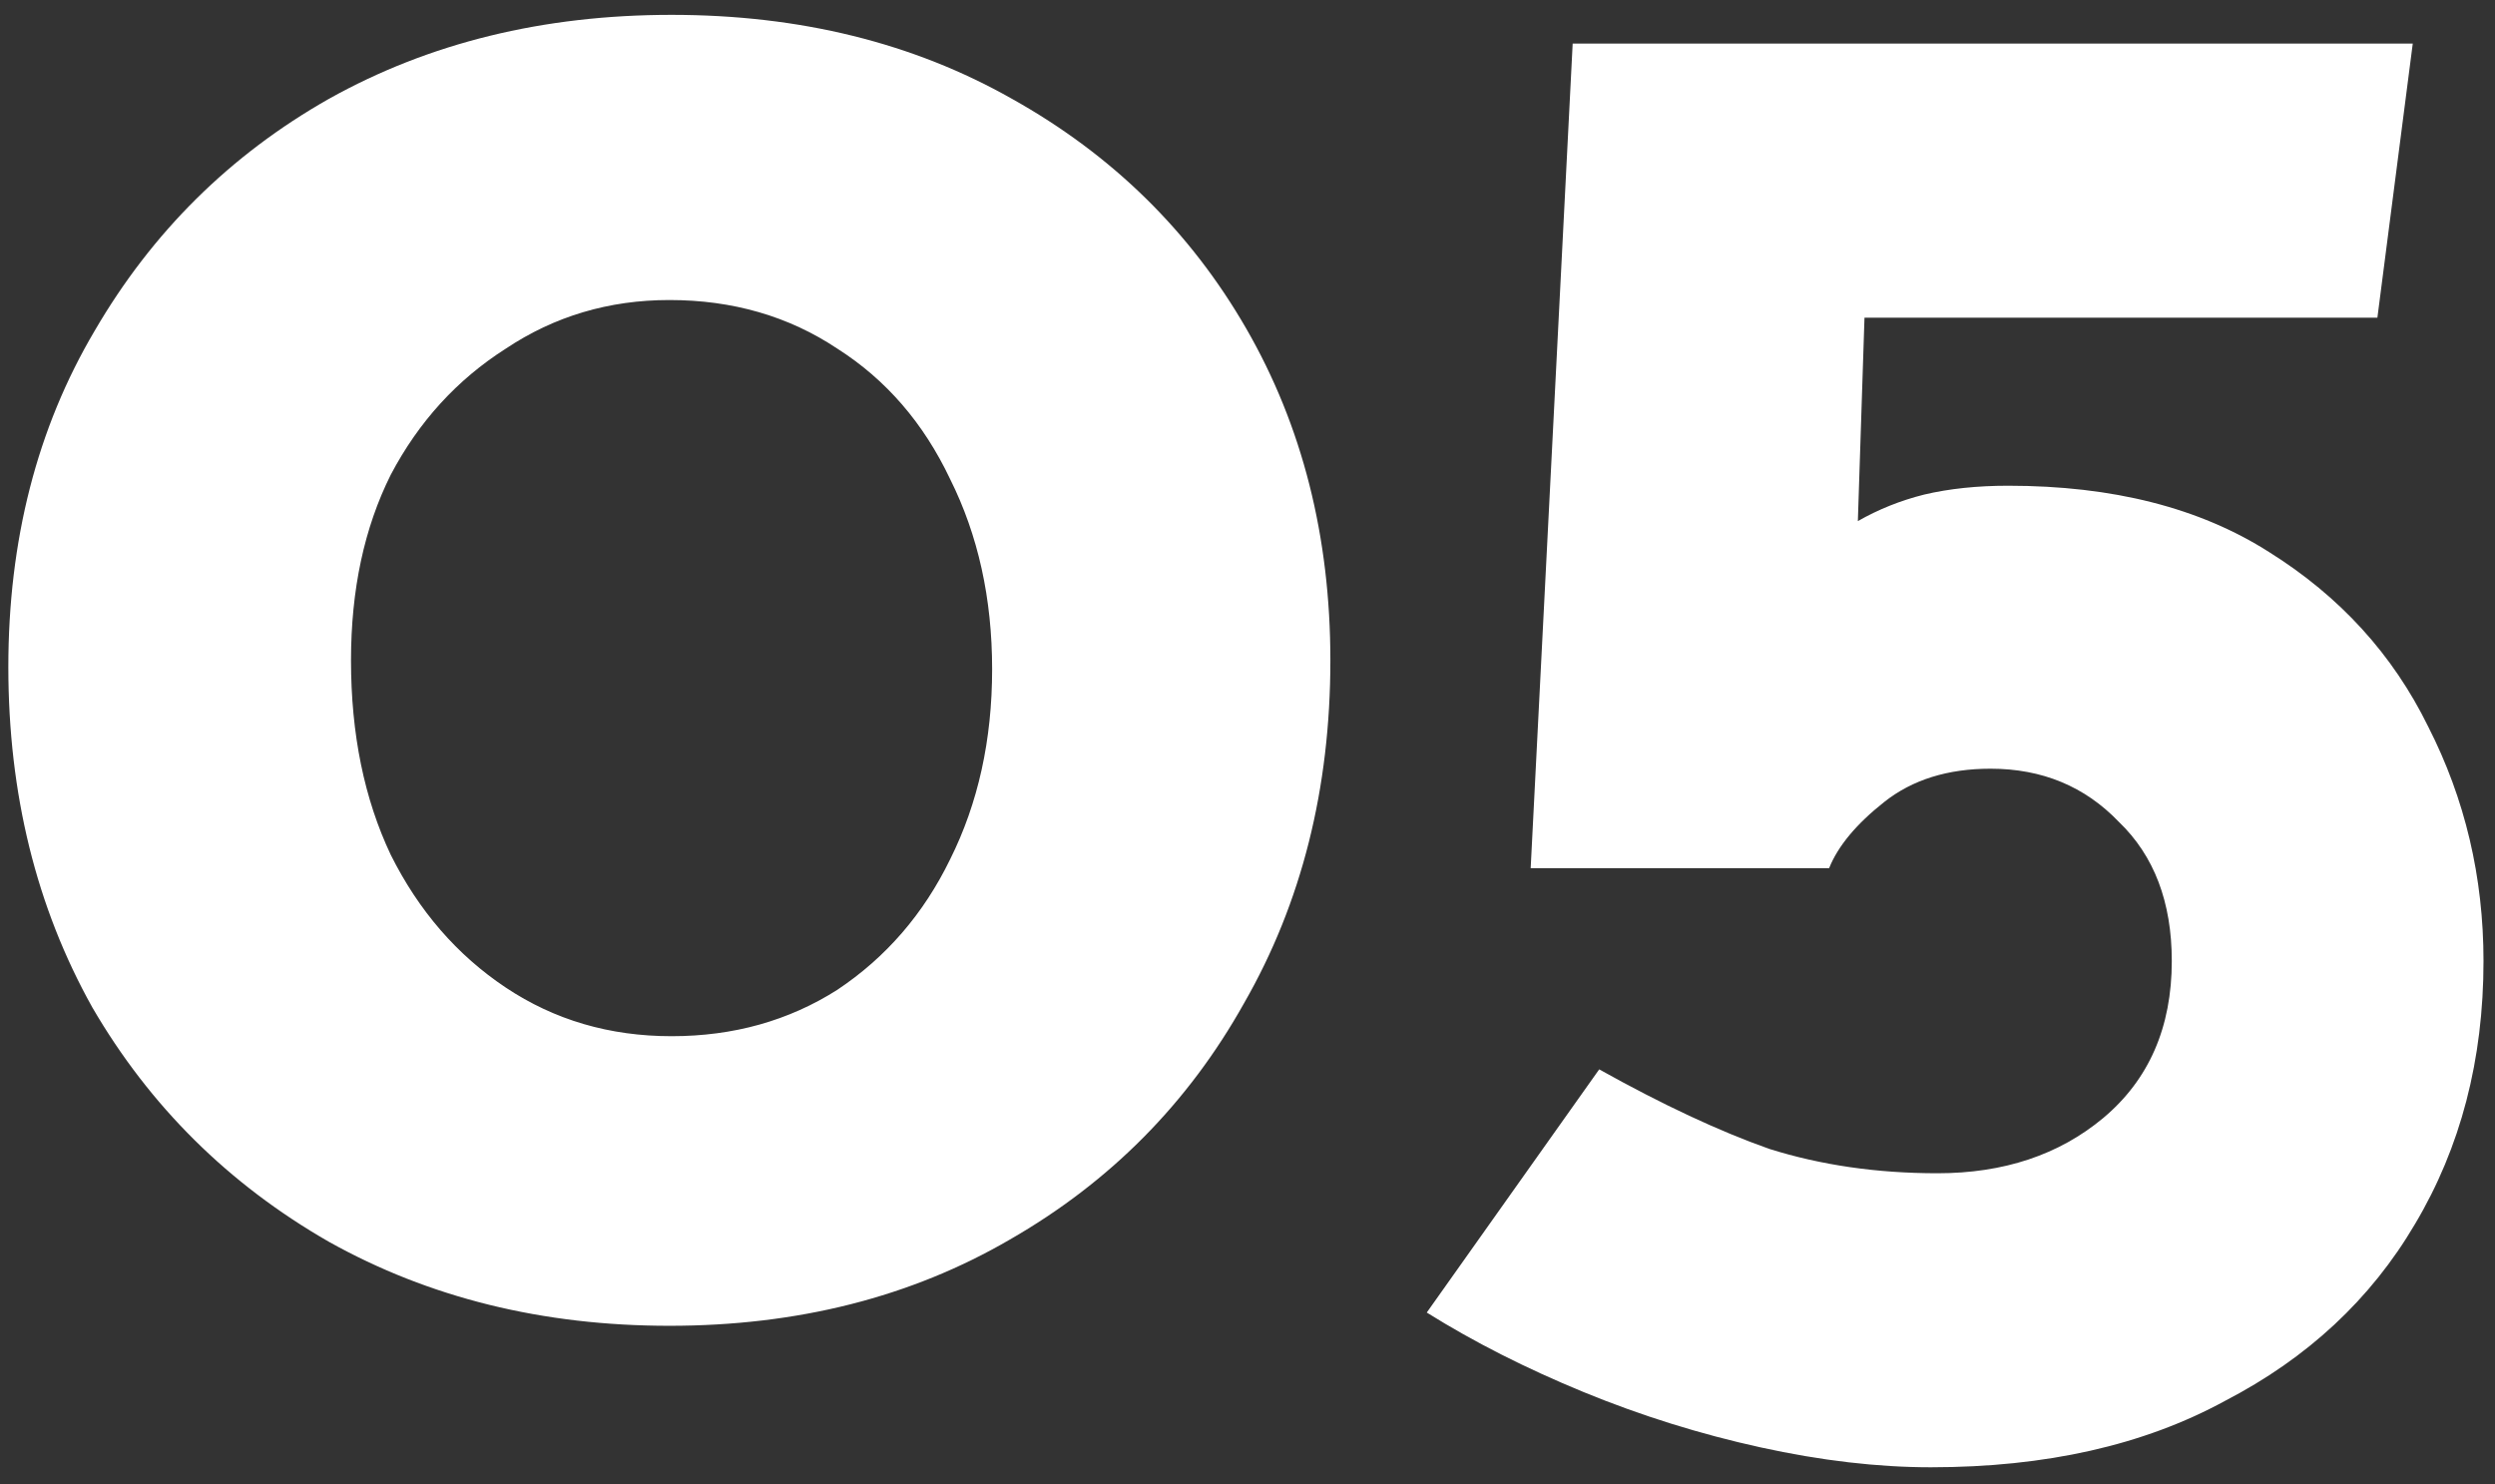 <svg xmlns="http://www.w3.org/2000/svg" width="79" height="47" viewBox="0 0 79 47" fill="none"><rect x="0" y="0" width="79" height="47" fill="#333333" stroke="none"/><path d="M0.264 21.12C0.264 25.133 1.15 28.727 2.924 31.9C4.744 35.027 7.24 37.5 10.414 39.32C13.587 41.093 17.18 41.98 21.194 41.98C25.254 41.98 28.847 41.07 31.974 39.25C35.147 37.43 37.62 34.933 39.394 31.76C41.214 28.587 42.124 24.97 42.124 20.91C42.124 16.99 41.237 13.49 39.464 10.41C37.69 7.33 35.217 4.903 32.044 3.13C28.917 1.357 25.324 0.47 21.264 0.47C17.204 0.47 13.587 1.357 10.414 3.13C7.287 4.903 4.814 7.353 2.994 10.48C1.174 13.56 0.264 17.107 0.264 21.12ZM11.114 20.91C11.114 18.67 11.534 16.71 12.374 15.03C13.26 13.35 14.474 12.02 16.014 11.04C17.554 10.013 19.28 9.5 21.194 9.5C23.2 9.5 24.974 10.013 26.514 11.04C28.054 12.02 29.244 13.397 30.084 15.17C30.97 16.943 31.414 18.95 31.414 21.19C31.414 23.43 30.97 25.437 30.084 27.21C29.244 28.937 28.054 30.313 26.514 31.34C24.974 32.32 23.224 32.81 21.264 32.81C19.304 32.81 17.554 32.297 16.014 31.27C14.474 30.243 13.26 28.843 12.374 27.07C11.534 25.297 11.114 23.243 11.114 20.91ZM57.916 27.49C58.196 26.79 58.779 26.09 59.666 25.39C60.552 24.69 61.672 24.34 63.026 24.34C64.659 24.34 66.012 24.9 67.086 26.02C68.206 27.093 68.766 28.563 68.766 30.43C68.766 32.53 68.042 34.187 66.596 35.4C65.196 36.567 63.446 37.15 61.346 37.15C59.432 37.15 57.659 36.893 56.026 36.38C54.439 35.82 52.642 34.98 50.636 33.86L45.176 41.56C46.669 42.493 48.326 43.333 50.146 44.08C51.966 44.827 53.832 45.41 55.746 45.83C57.659 46.25 59.456 46.46 61.136 46.46C64.776 46.46 67.879 45.76 70.446 44.36C73.059 43.007 75.066 41.14 76.466 38.76C77.912 36.333 78.636 33.557 78.636 30.43C78.636 27.77 78.052 25.297 76.886 23.01C75.766 20.723 74.086 18.88 71.846 17.48C69.652 16.08 66.899 15.38 63.586 15.38C62.606 15.38 61.719 15.473 60.926 15.66C60.179 15.847 59.479 16.127 58.826 16.5L59.036 10.06H75.276L76.396 1.38H49.796L48.466 27.49H57.916Z" fill="white"></path></svg>
